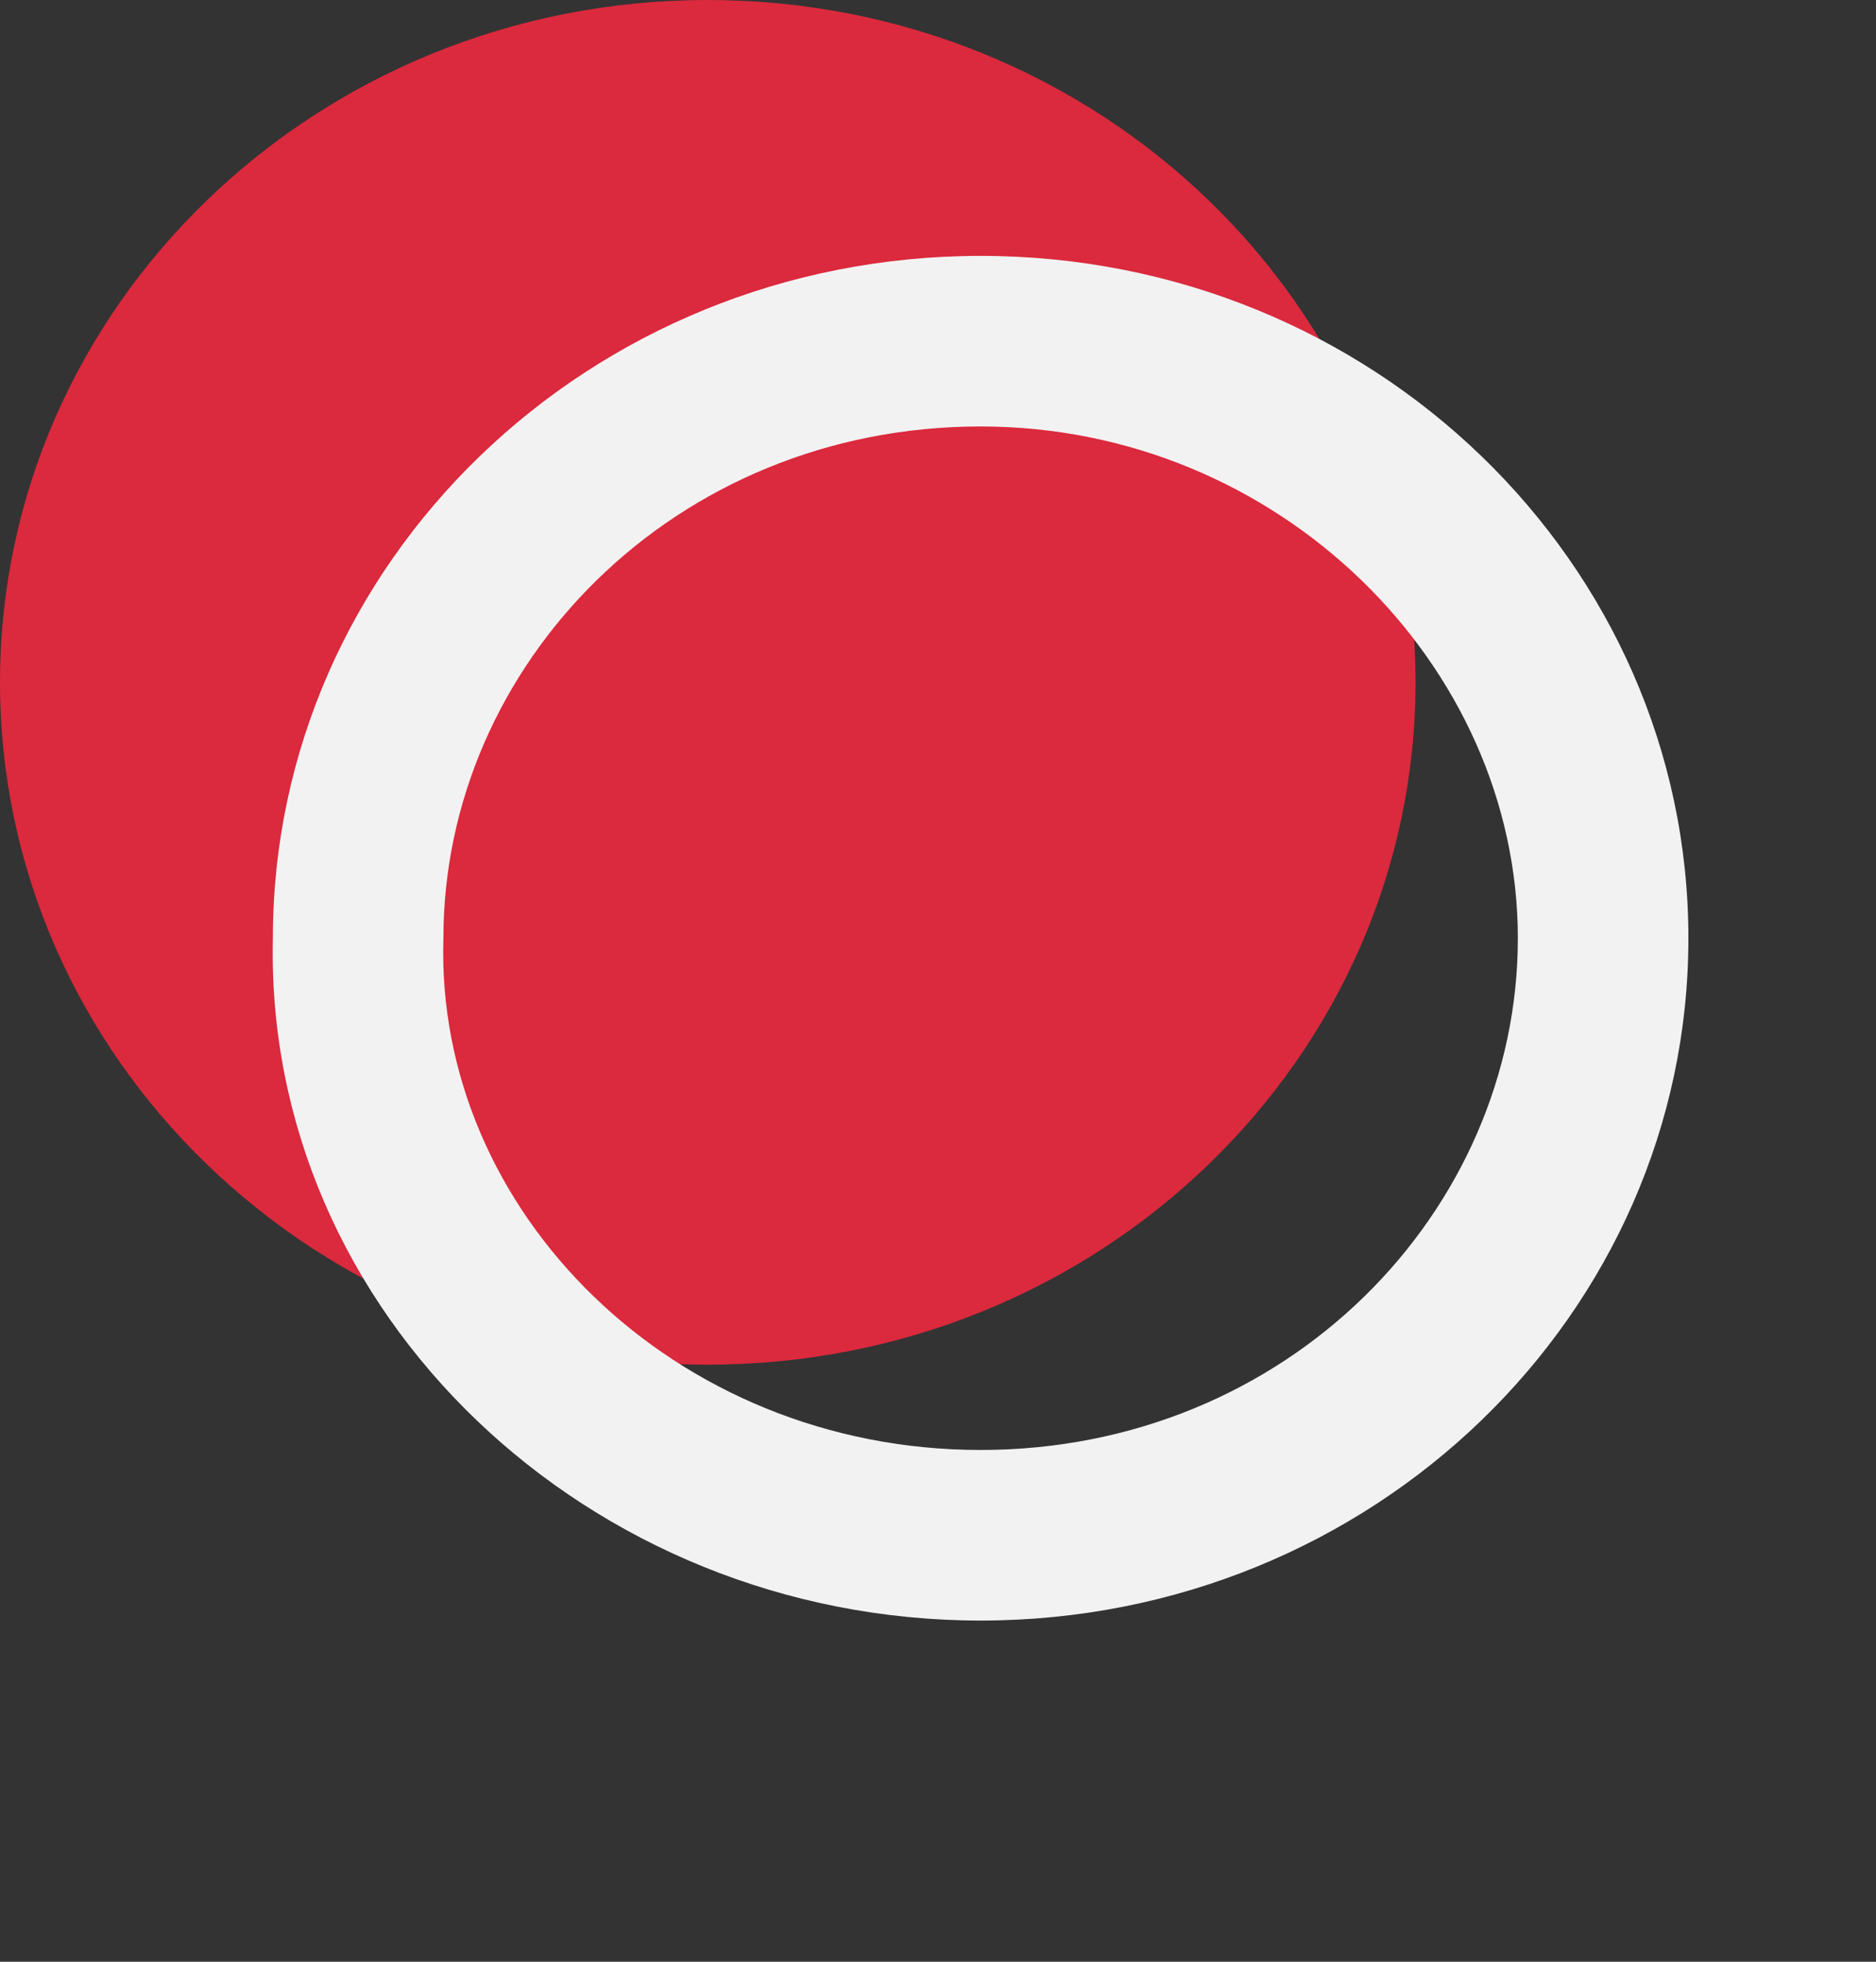 <?xml version="1.0" encoding="utf-8"?>
<!-- Generator: Adobe Illustrator 23.1.0, SVG Export Plug-In . SVG Version: 6.00 Build 0)  -->
<svg version="1.1" id="Layer_1" xmlns="http://www.w3.org/2000/svg" xmlns:xlink="http://www.w3.org/1999/xlink" x="0px" y="0px"
	 viewBox="0 0 22 23" style="enable-background:new 0 0 22 23;" xml:space="preserve">
<rect x="0" y="0" width="22" height="23" fill="#333333" stroke="none"/>
<style type="text/css">
	.st0{fill:#DB293D;}
	.st1{fill-rule:evenodd;clip-rule:evenodd;fill:#F2F2F2;}
</style>
<path class="st0" d="M8.3,0c4.6,0,8.3,3.6,8.3,8s-3.7,8-8.3,8S0,12.4,0,8S3.7,0,8.3,0z"/>
<path class="st1" d="M11.5,17c3.6,0,6.3-2.8,6.3-6c0-3.2-2.8-6-6.3-6c-3.6,0-6.3,2.8-6.3,6C5.1,14.2,7.9,17,11.5,17z M11.5,19
	c4.6,0,8.3-3.6,8.3-8c0-4.4-3.7-8-8.3-8c-4.6,0-8.3,3.6-8.3,8C3.1,15.4,6.9,19,11.5,19z"/>
</svg>

